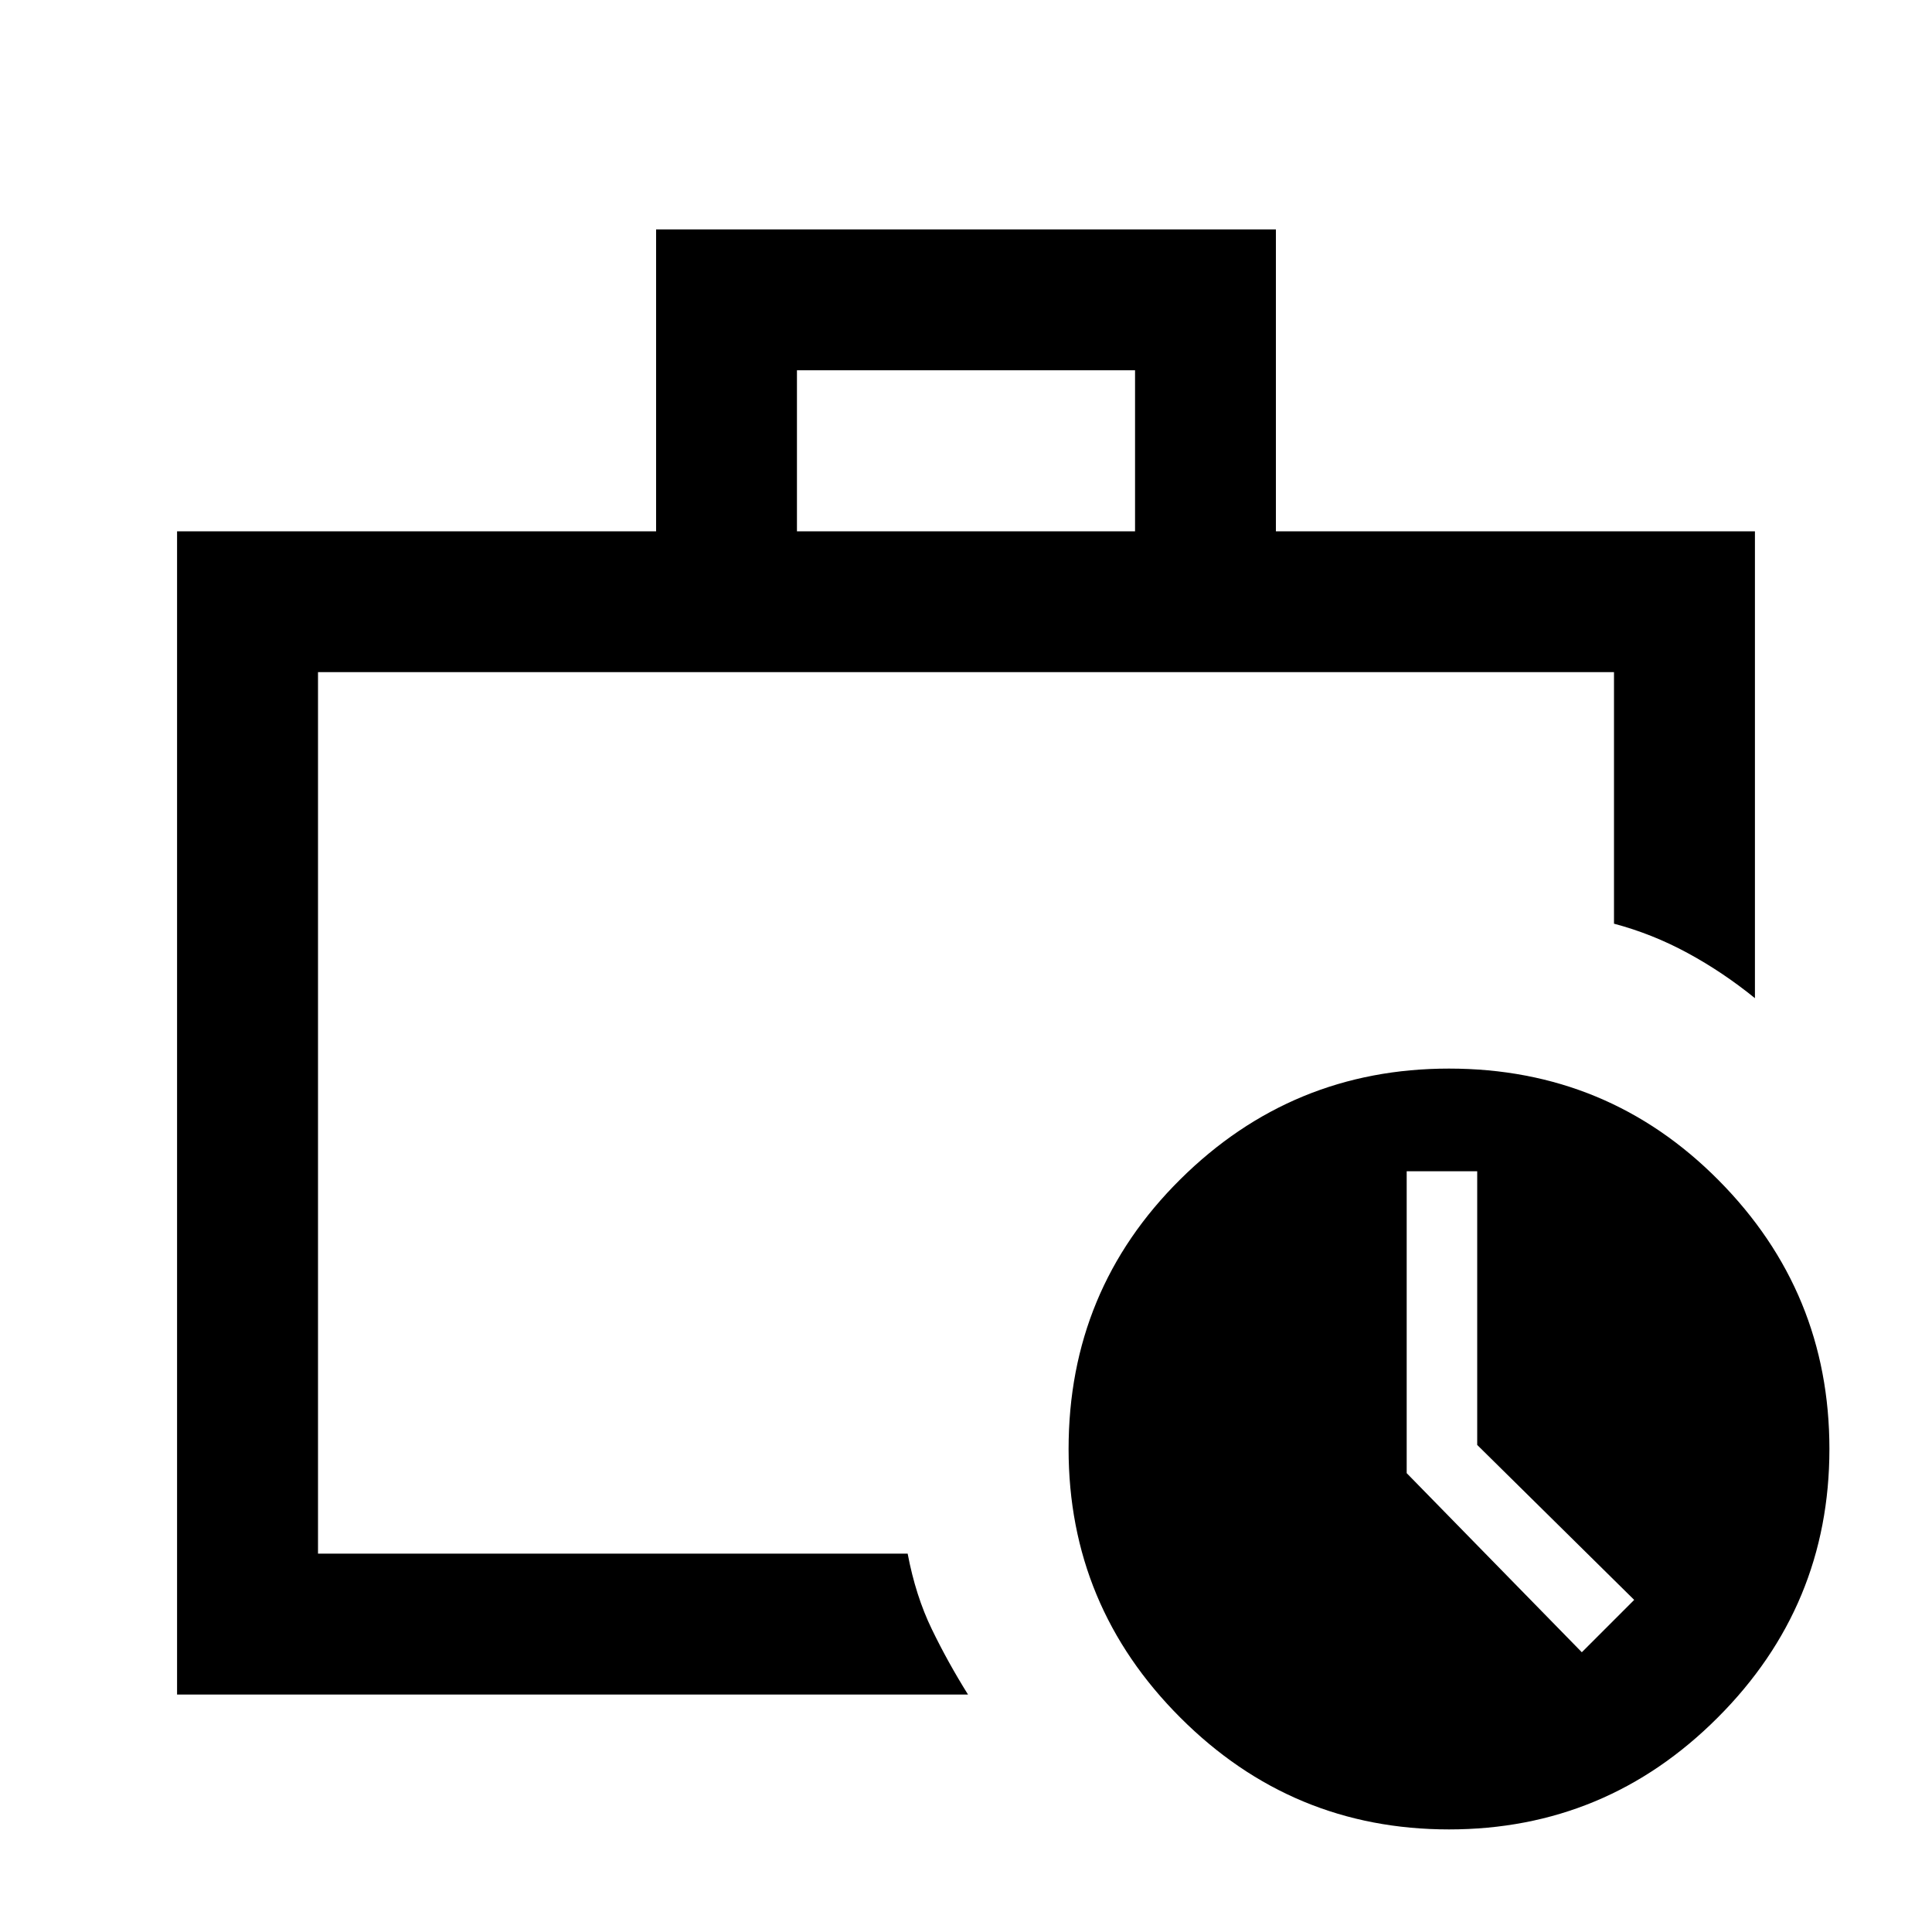 <svg xmlns="http://www.w3.org/2000/svg" height="20" width="20"><path d="M3.292 16.083V6.958 16.083Zm-1.459 1.459V5.5h4.959V2.375h6.416V5.5h4.959v4.833q-.334-.271-.698-.468-.365-.198-.761-.303V6.958H3.292v9.125h6.104q.083.438.25.782.166.343.375.677ZM8.25 5.5h3.5V3.833h-3.5ZM15 18.938q-1.625 0-2.781-1.157-1.157-1.156-1.157-2.781 0-1.646 1.157-2.792 1.156-1.146 2.781-1.146 1.646 0 2.792 1.157 1.146 1.156 1.146 2.781 0 1.625-1.157 2.781-1.156 1.157-2.781 1.157Zm1.375-1.834.542-.542-1.625-1.604v-2.833h-.73v3.125Z"/></svg>